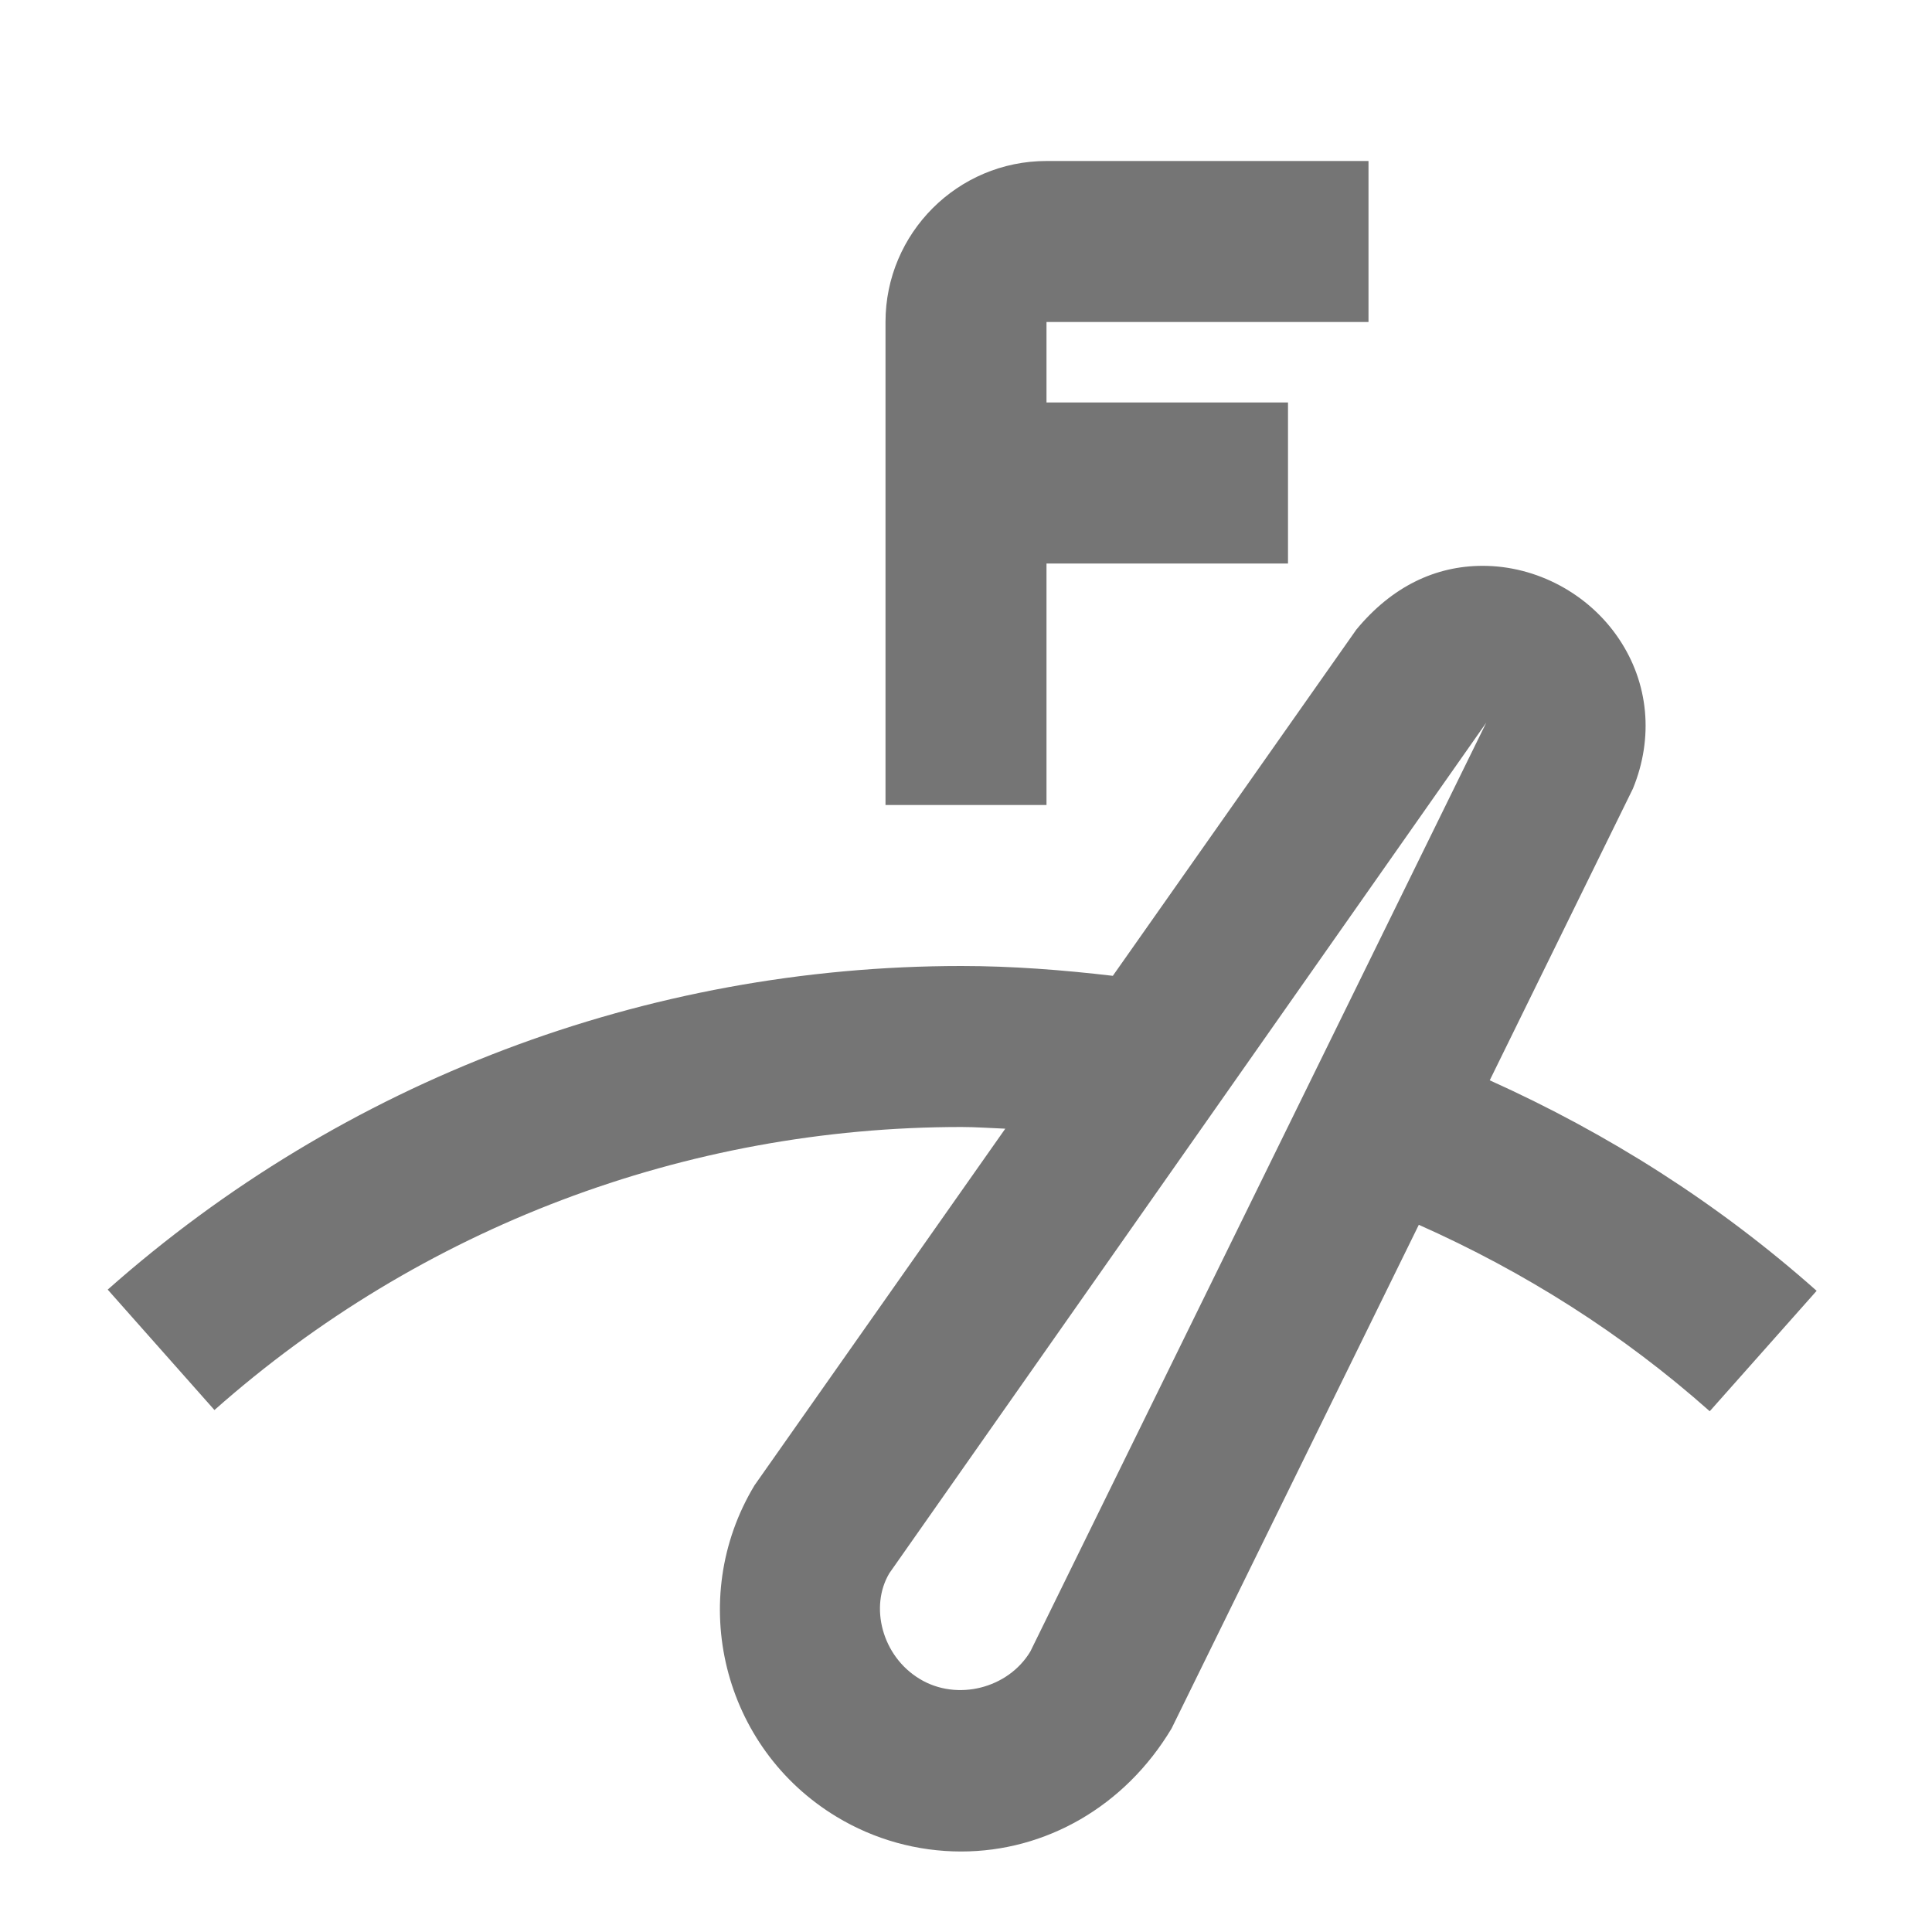 <?xml version="1.0" encoding="iso-8859-1"?>
<!-- Generator: Adobe Illustrator 16.0.0, SVG Export Plug-In . SVG Version: 6.00 Build 0)  -->
<!DOCTYPE svg PUBLIC "-//W3C//DTD SVG 1.1//EN" "http://www.w3.org/Graphics/SVG/1.1/DTD/svg11.dtd">
<svg version="1.1" xmlns="http://www.w3.org/2000/svg" xmlns:xlink="http://www.w3.org/1999/xlink" x="0px" y="0px" width="24px"
	 height="24px" viewBox="0 0 24 24" style="enable-background:new 0 0 24 24;" xml:space="preserve">
<g id="Frame_-_24px">
	<rect x="0.001" style="fill:none;" width="24" height="24.002"/>
</g>
<g id="Line_Icons">
	<g>
		<path style="fill:#757575;" d="M22.567,16.035c-1.219-1.083-2.586-1.951-4.061-2.615l1.779-3.624
			c0.259-0.632,0.196-1.31-0.174-1.86c-0.375-0.56-1.023-0.907-1.692-0.907c-0.589,0-1.129,0.258-1.57,0.792l-3.025,4.301
			C13.2,12.049,12.571,12,11.943,12c-3.914,0-7.68,1.428-10.605,4.02l1.326,1.496C5.223,15.248,8.518,14,11.943,14
			c0.182,0,0.363,0.014,0.545,0.021l-3.115,4.43c-0.854,1.416-0.396,3.264,1.02,4.118C10.861,22.852,11.396,23,11.94,23
			c1.047,0,2.032-0.557,2.613-1.527l3.072-6.258c1.313,0.584,2.53,1.353,3.614,2.316L22.567,16.035z M12.799,20.516
			c-0.275,0.458-0.91,0.621-1.373,0.341c-0.472-0.284-0.625-0.901-0.378-1.314l7.415-10.566L12.799,20.516z"/>
		<path style="fill:#757575;" d="M13,7h3V5h-3V4h4V2h-4c-1.103,0-2,0.896-2,2v6h2V7z"/>
	</g>
</g>
</svg>
